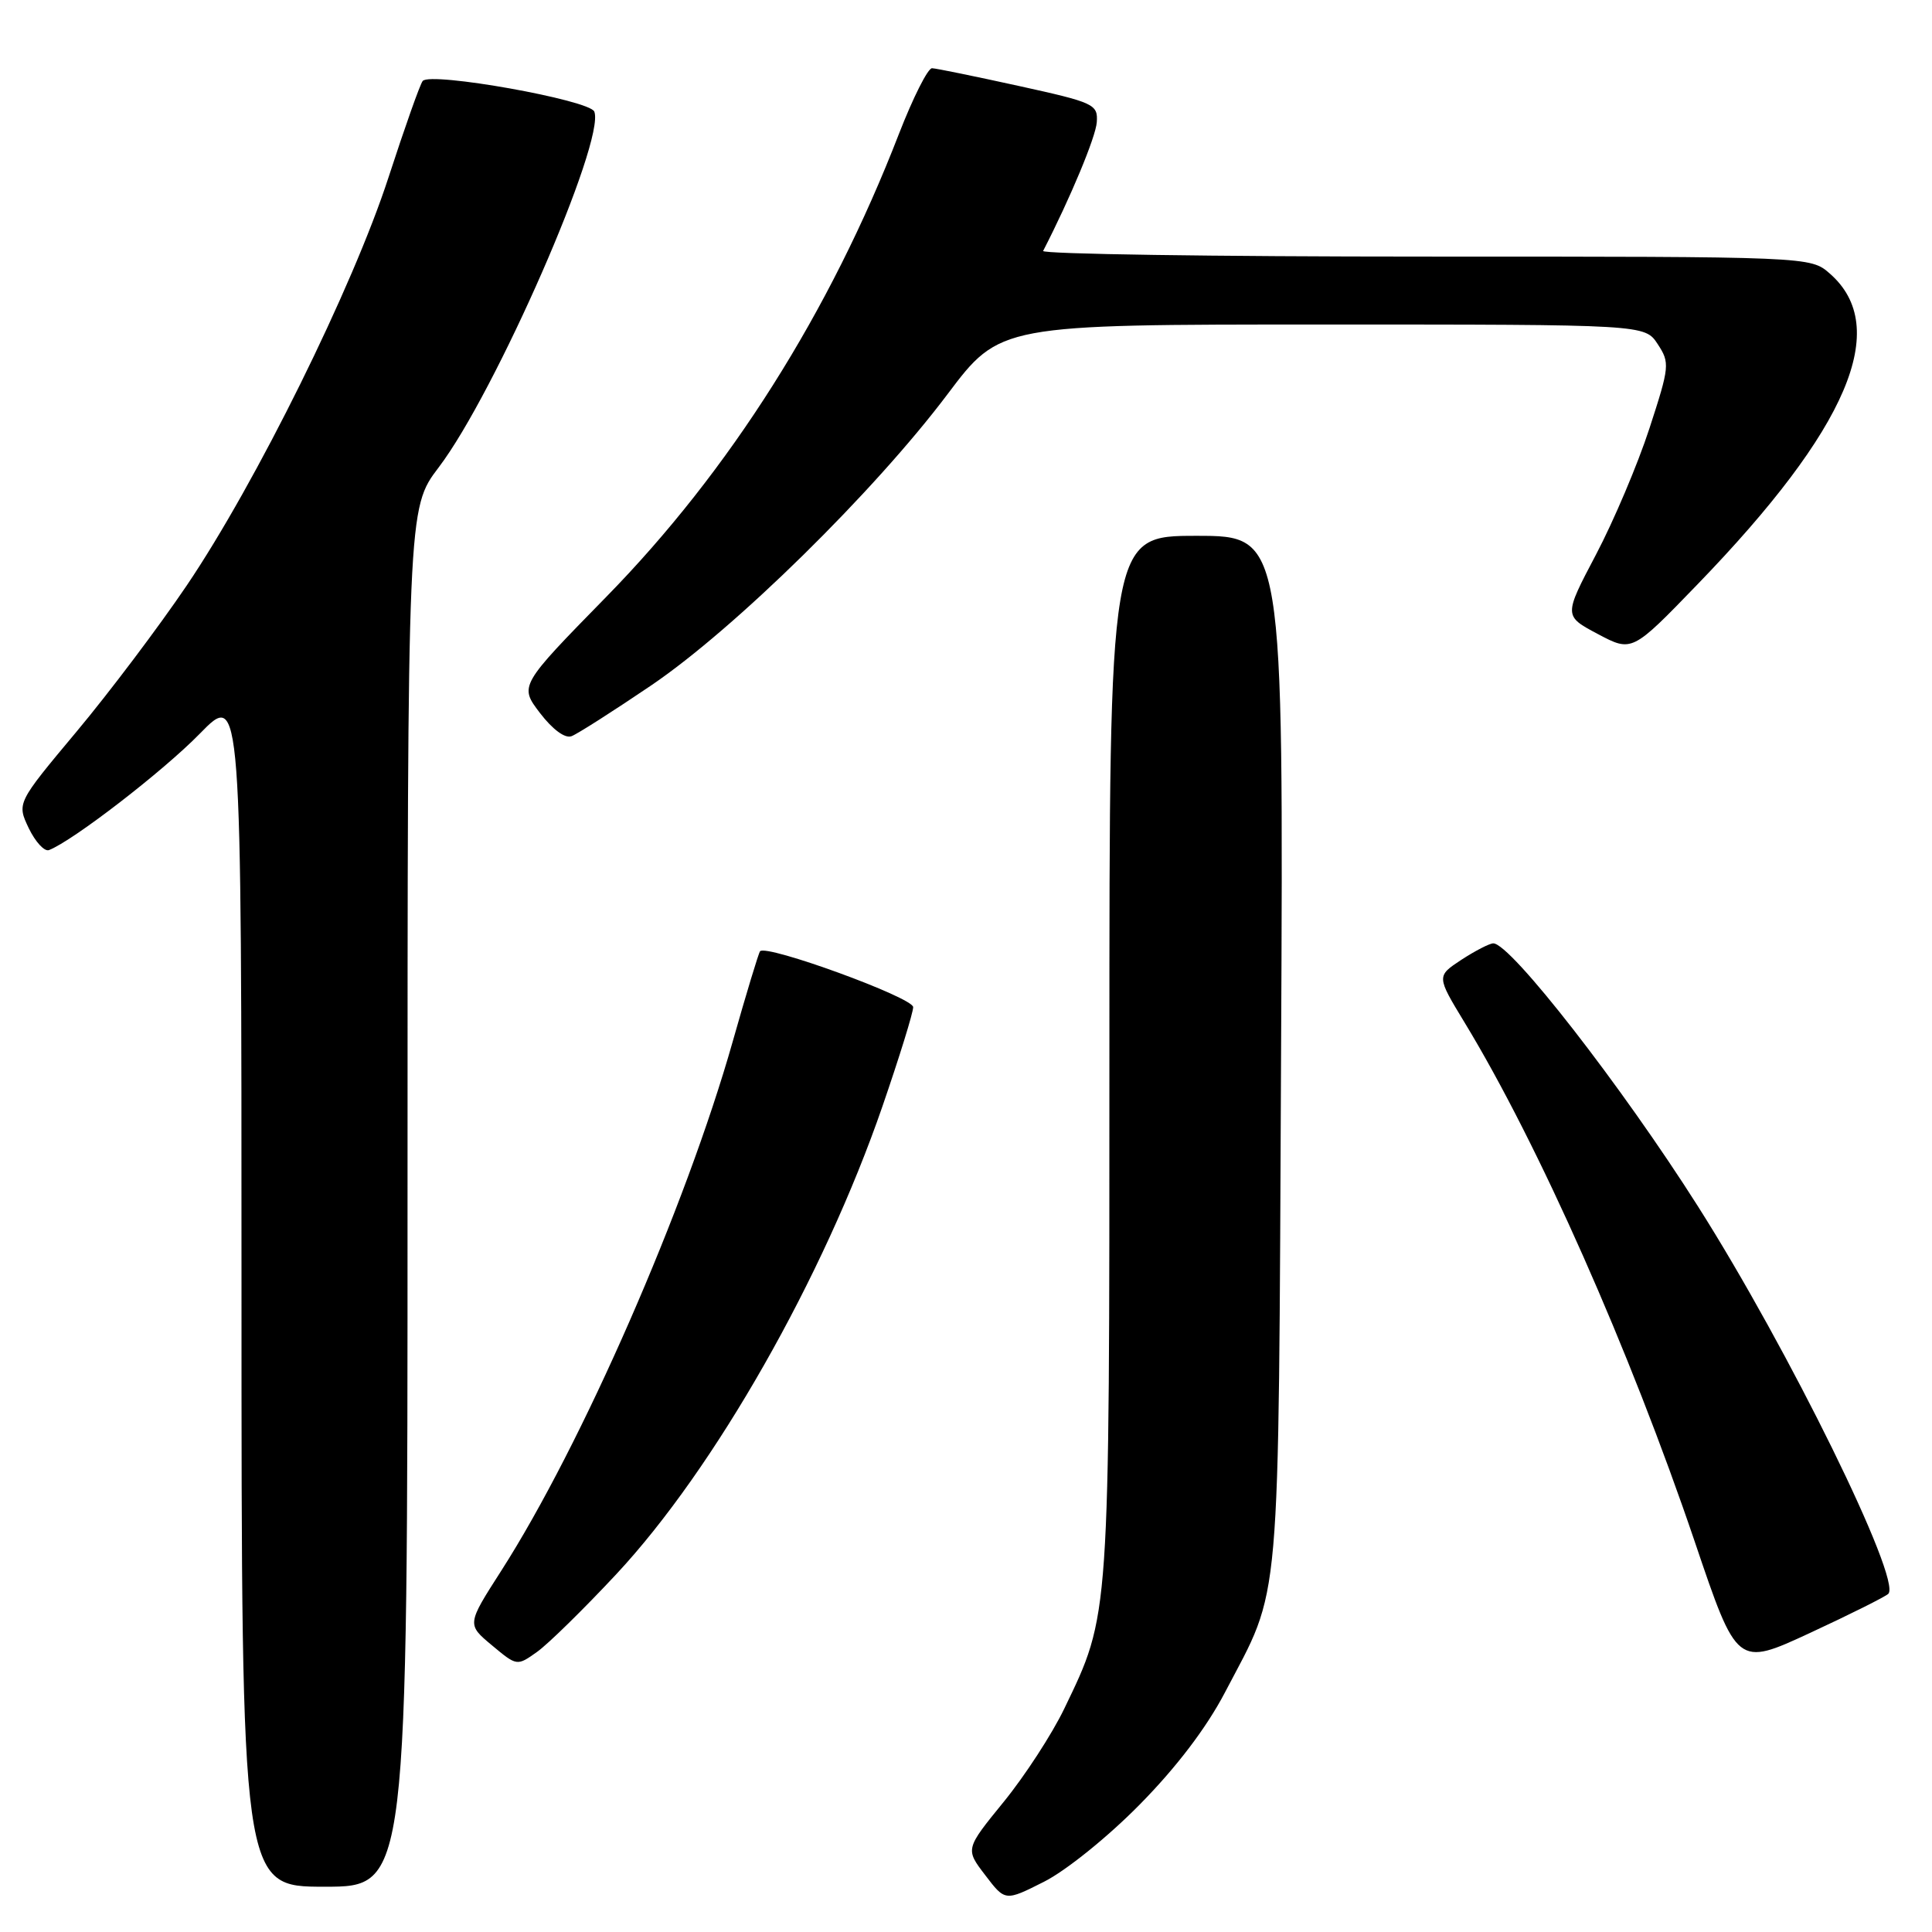 <?xml version="1.0" encoding="UTF-8" standalone="no"?>
<!DOCTYPE svg PUBLIC "-//W3C//DTD SVG 1.1//EN" "http://www.w3.org/Graphics/SVG/1.1/DTD/svg11.dtd" >
<svg xmlns="http://www.w3.org/2000/svg" xmlns:xlink="http://www.w3.org/1999/xlink" version="1.1" viewBox="0 0 256 256">
 <g >
 <path fill="currentColor"
d=" M 151.01 239.12 C 155.88 234.18 159.85 228.96 162.30 224.28 C 169.83 209.88 169.38 215.09 169.75 139.25 C 170.08 71.00 170.08 71.00 158.54 71.00 C 147.00 71.00 147.00 71.00 147.00 139.79 C 147.00 215.06 147.09 213.80 141.01 226.43 C 139.40 229.77 135.80 235.31 133.00 238.75 C 127.90 245.01 127.90 245.01 130.55 248.47 C 133.19 251.94 133.19 251.94 138.34 249.34 C 141.24 247.88 146.79 243.41 151.01 239.12 Z  M 54.00 158.68 C 54.00 67.36 54.00 67.36 58.13 61.93 C 65.63 52.06 80.24 18.67 78.75 14.79 C 78.16 13.25 57.03 9.48 56.01 10.73 C 55.66 11.15 53.63 16.90 51.48 23.50 C 46.76 38.03 33.92 64.01 24.75 77.57 C 21.06 83.03 14.48 91.76 10.13 96.96 C 2.23 106.41 2.23 106.41 3.81 109.74 C 4.69 111.56 5.89 112.87 6.49 112.64 C 9.64 111.43 21.63 102.18 26.47 97.22 C 32.00 91.56 32.00 91.56 32.00 170.78 C 32.00 250.00 32.00 250.00 43.00 250.00 C 54.00 250.00 54.00 250.00 54.00 158.68 Z  M 81.67 208.58 C 94.68 194.63 109.11 169.27 116.93 146.59 C 119.17 140.09 121.00 134.18 121.00 133.45 C 121.00 132.18 101.49 125.07 100.71 126.05 C 100.51 126.30 98.88 131.68 97.09 138.00 C 90.87 159.97 77.08 191.49 66.42 208.13 C 61.86 215.24 61.86 215.24 65.18 218.01 C 68.50 220.78 68.50 220.78 71.17 218.88 C 72.64 217.83 77.36 213.20 81.67 208.58 Z  M 250.21 211.19 C 252.03 209.38 237.00 178.77 224.99 159.85 C 214.88 143.91 200.16 125.00 197.87 125.00 C 197.38 125.00 195.48 125.98 193.65 127.17 C 190.34 129.35 190.34 129.35 194.06 135.48 C 203.88 151.64 215.97 178.93 224.57 204.30 C 230.17 220.85 230.17 220.85 239.84 216.37 C 245.15 213.91 249.82 211.57 250.21 211.19 Z  M 86.33 90.79 C 97.36 83.30 115.81 65.17 125.54 52.25 C 132.50 43.00 132.50 43.00 175.23 43.00 C 217.95 43.00 217.95 43.00 219.65 45.59 C 221.28 48.08 221.24 48.54 218.55 56.79 C 217.01 61.52 213.82 69.04 211.47 73.50 C 207.20 81.61 207.20 81.61 211.72 84.01 C 216.25 86.41 216.25 86.41 224.91 77.45 C 244.90 56.79 250.62 43.38 242.46 36.25 C 239.89 34.00 239.89 34.00 188.86 34.00 C 160.80 34.00 138.01 33.66 138.22 33.25 C 141.84 26.21 145.20 18.14 145.33 16.19 C 145.49 13.82 145.00 13.59 135.00 11.39 C 129.22 10.12 124.05 9.06 123.50 9.04 C 122.95 9.02 120.98 12.94 119.11 17.75 C 109.96 41.39 96.69 62.38 80.35 79.07 C 68.80 90.87 68.80 90.87 71.55 94.48 C 73.23 96.67 74.87 97.88 75.73 97.55 C 76.52 97.25 81.28 94.21 86.33 90.79 Z "/>
</g>
</svg>